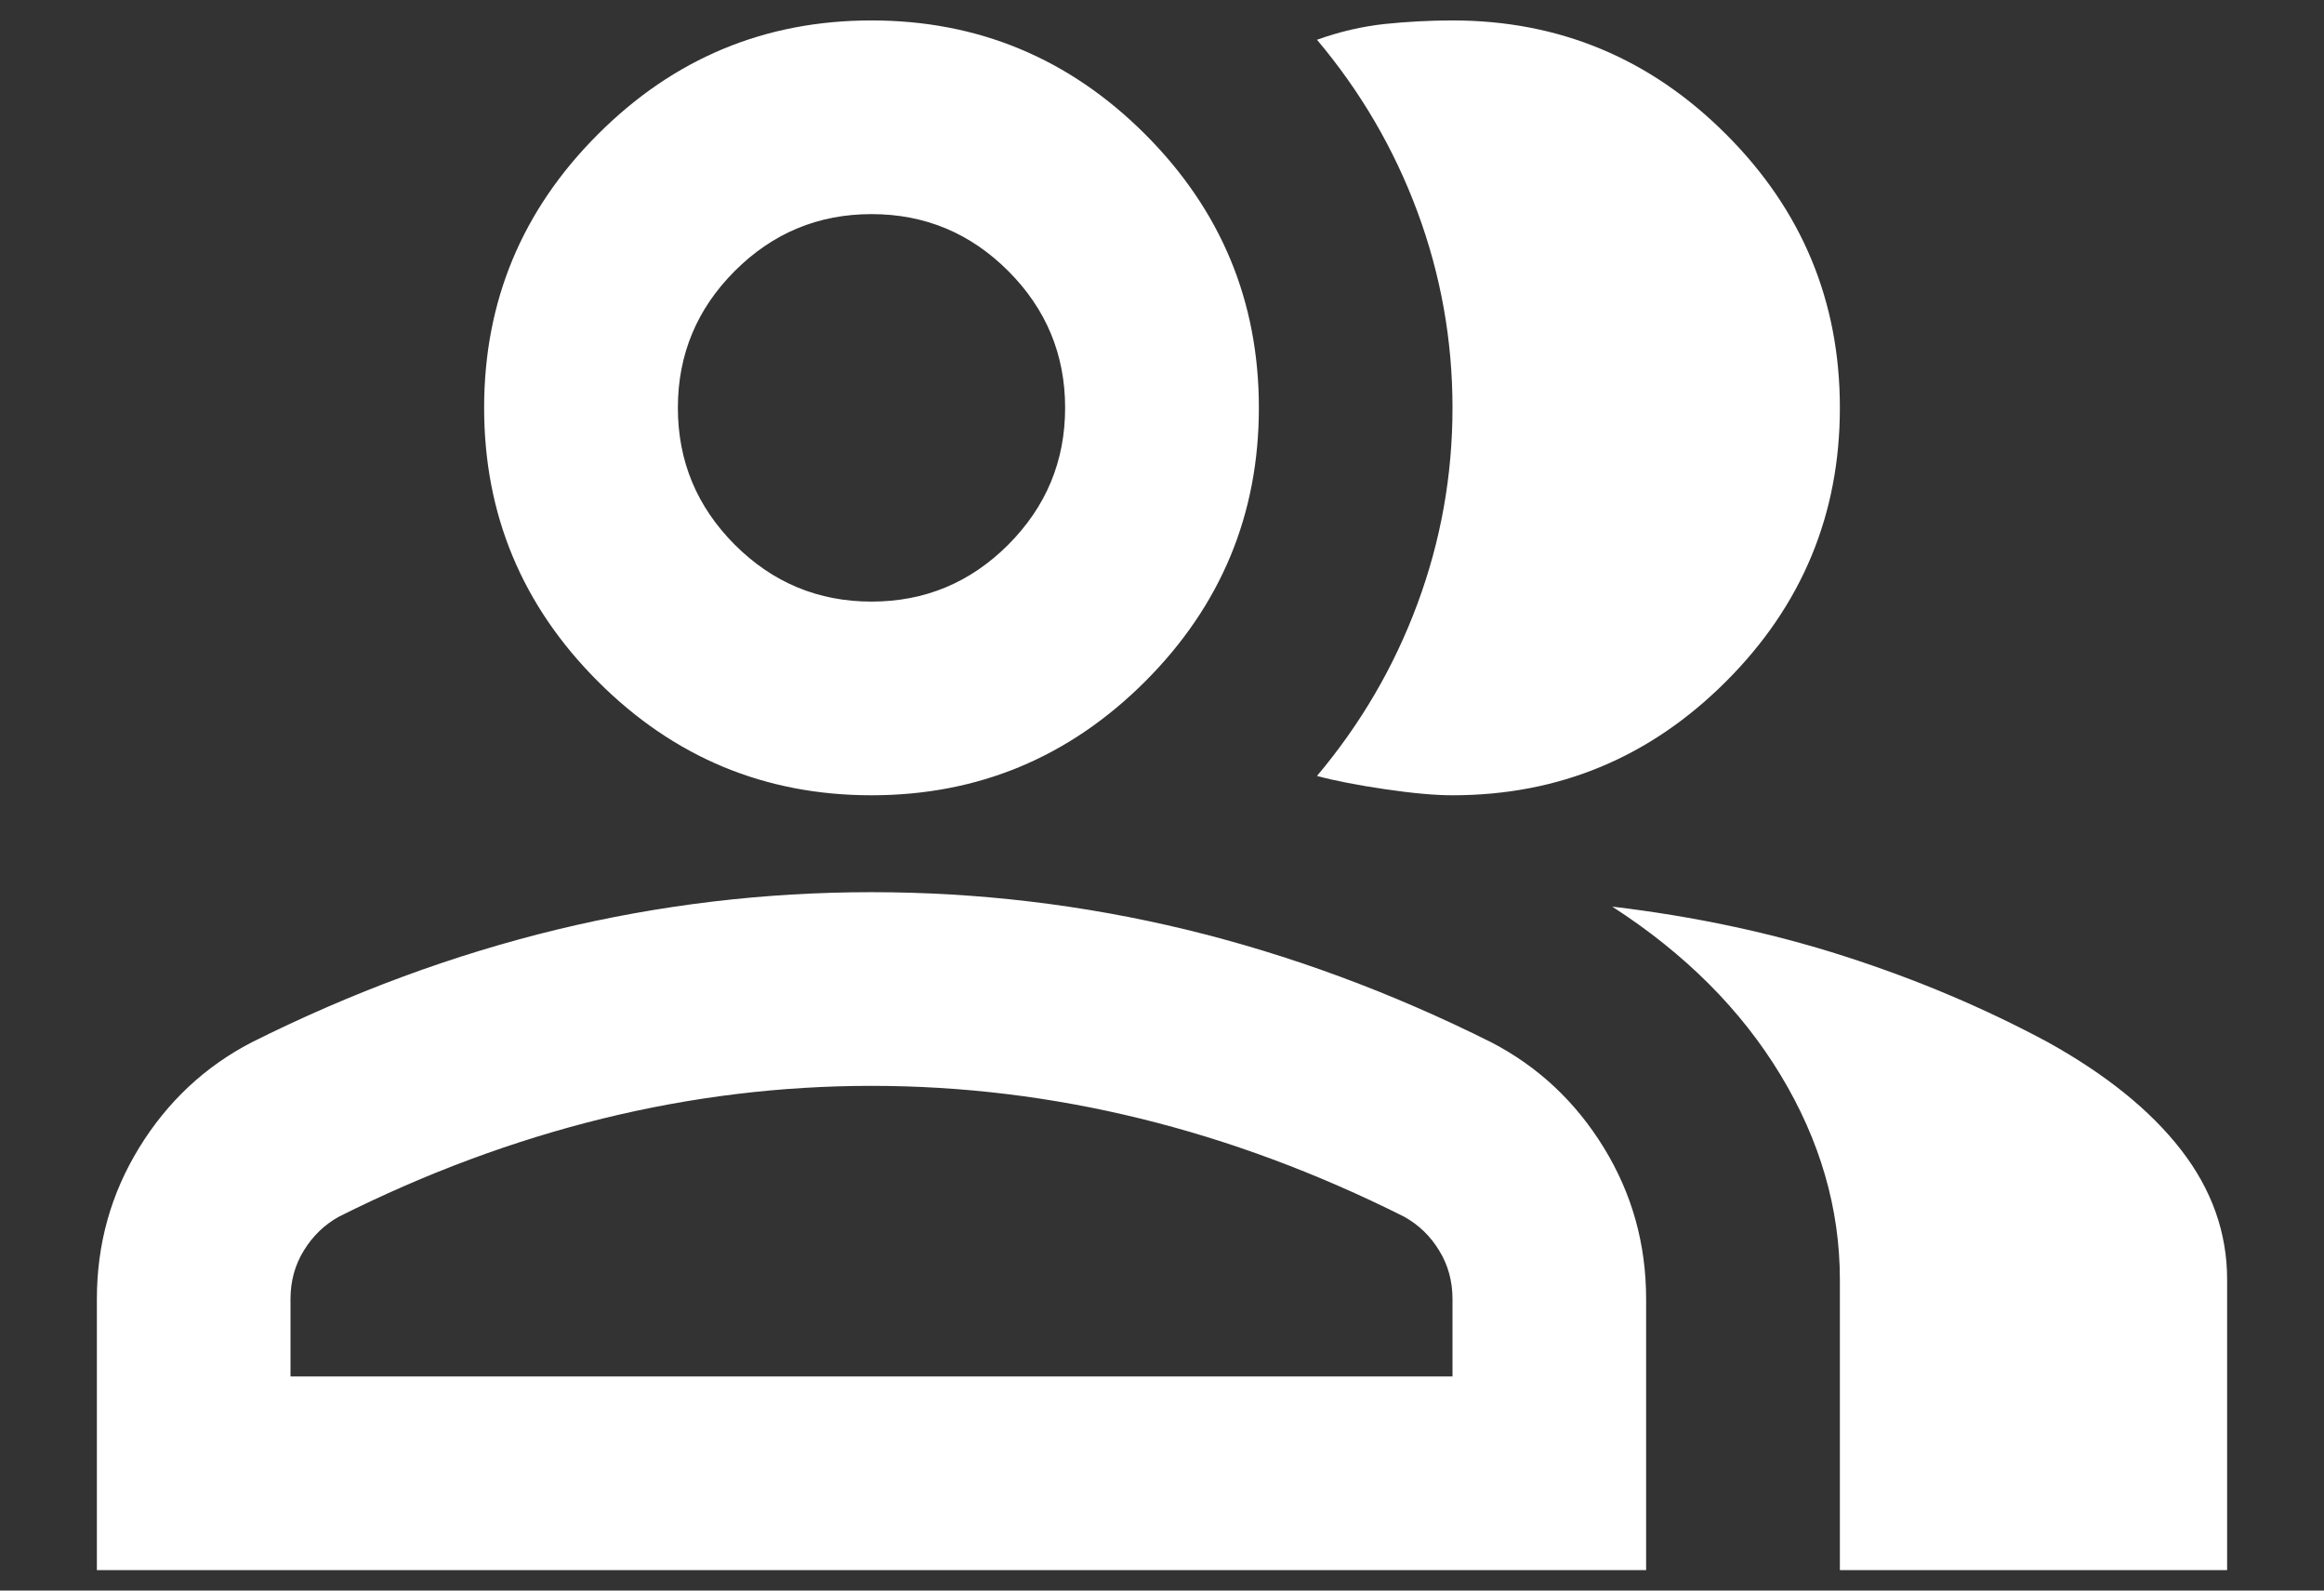 <svg width="19" height="13" viewBox="0 0 19 13" fill="none" xmlns="http://www.w3.org/2000/svg">
<rect x="0" y="0" width="19" height="13" fill="#333333" stroke="none"/>
<path d="M0.792 12.833V10.617C0.792 10.168 0.907 9.756 1.138 9.38C1.369 9.004 1.676 8.717 2.058 8.519C2.876 8.11 3.708 7.803 4.552 7.598C5.397 7.394 6.254 7.292 7.125 7.292C7.996 7.292 8.854 7.394 9.698 7.598C10.542 7.803 11.374 8.11 12.192 8.519C12.574 8.717 12.881 9.004 13.112 9.38C13.343 9.756 13.458 10.168 13.458 10.617V12.833H0.792ZM15.042 12.833V10.458C15.042 9.878 14.88 9.32 14.557 8.786C14.234 8.252 13.775 7.793 13.181 7.41C13.854 7.49 14.488 7.625 15.081 7.816C15.675 8.007 16.229 8.242 16.744 8.519C17.219 8.783 17.582 9.076 17.832 9.399C18.083 9.723 18.208 10.076 18.208 10.458V12.833H15.042ZM7.125 6.5C6.254 6.5 5.509 6.19 4.889 5.57C4.268 4.95 3.958 4.204 3.958 3.333C3.958 2.462 4.268 1.717 4.889 1.097C5.509 0.477 6.254 0.167 7.125 0.167C7.996 0.167 8.741 0.477 9.362 1.097C9.982 1.717 10.292 2.462 10.292 3.333C10.292 4.204 9.982 4.95 9.362 5.57C8.741 6.19 7.996 6.5 7.125 6.5ZM15.042 3.333C15.042 4.204 14.732 4.95 14.111 5.57C13.491 6.19 12.746 6.5 11.875 6.5C11.73 6.5 11.545 6.483 11.321 6.45C11.097 6.417 10.912 6.381 10.767 6.342C11.123 5.919 11.397 5.451 11.588 4.936C11.779 4.422 11.875 3.887 11.875 3.333C11.875 2.779 11.779 2.245 11.588 1.73C11.397 1.216 11.123 0.747 10.767 0.325C10.951 0.259 11.136 0.216 11.321 0.196C11.506 0.177 11.69 0.167 11.875 0.167C12.746 0.167 13.491 0.477 14.111 1.097C14.732 1.717 15.042 2.462 15.042 3.333ZM2.375 11.25H11.875V10.617C11.875 10.472 11.839 10.339 11.766 10.221C11.694 10.102 11.598 10.01 11.479 9.944C10.767 9.587 10.048 9.32 9.322 9.142C8.596 8.964 7.864 8.875 7.125 8.875C6.386 8.875 5.654 8.964 4.928 9.142C4.203 9.32 3.483 9.587 2.771 9.944C2.652 10.01 2.557 10.102 2.484 10.221C2.411 10.339 2.375 10.472 2.375 10.617V11.25ZM7.125 4.917C7.561 4.917 7.933 4.762 8.243 4.452C8.553 4.141 8.708 3.769 8.708 3.333C8.708 2.898 8.553 2.525 8.243 2.215C7.933 1.905 7.561 1.75 7.125 1.75C6.69 1.75 6.317 1.905 6.007 2.215C5.697 2.525 5.542 2.898 5.542 3.333C5.542 3.769 5.697 4.141 6.007 4.452C6.317 4.762 6.69 4.917 7.125 4.917Z" fill="white"/>
</svg>
